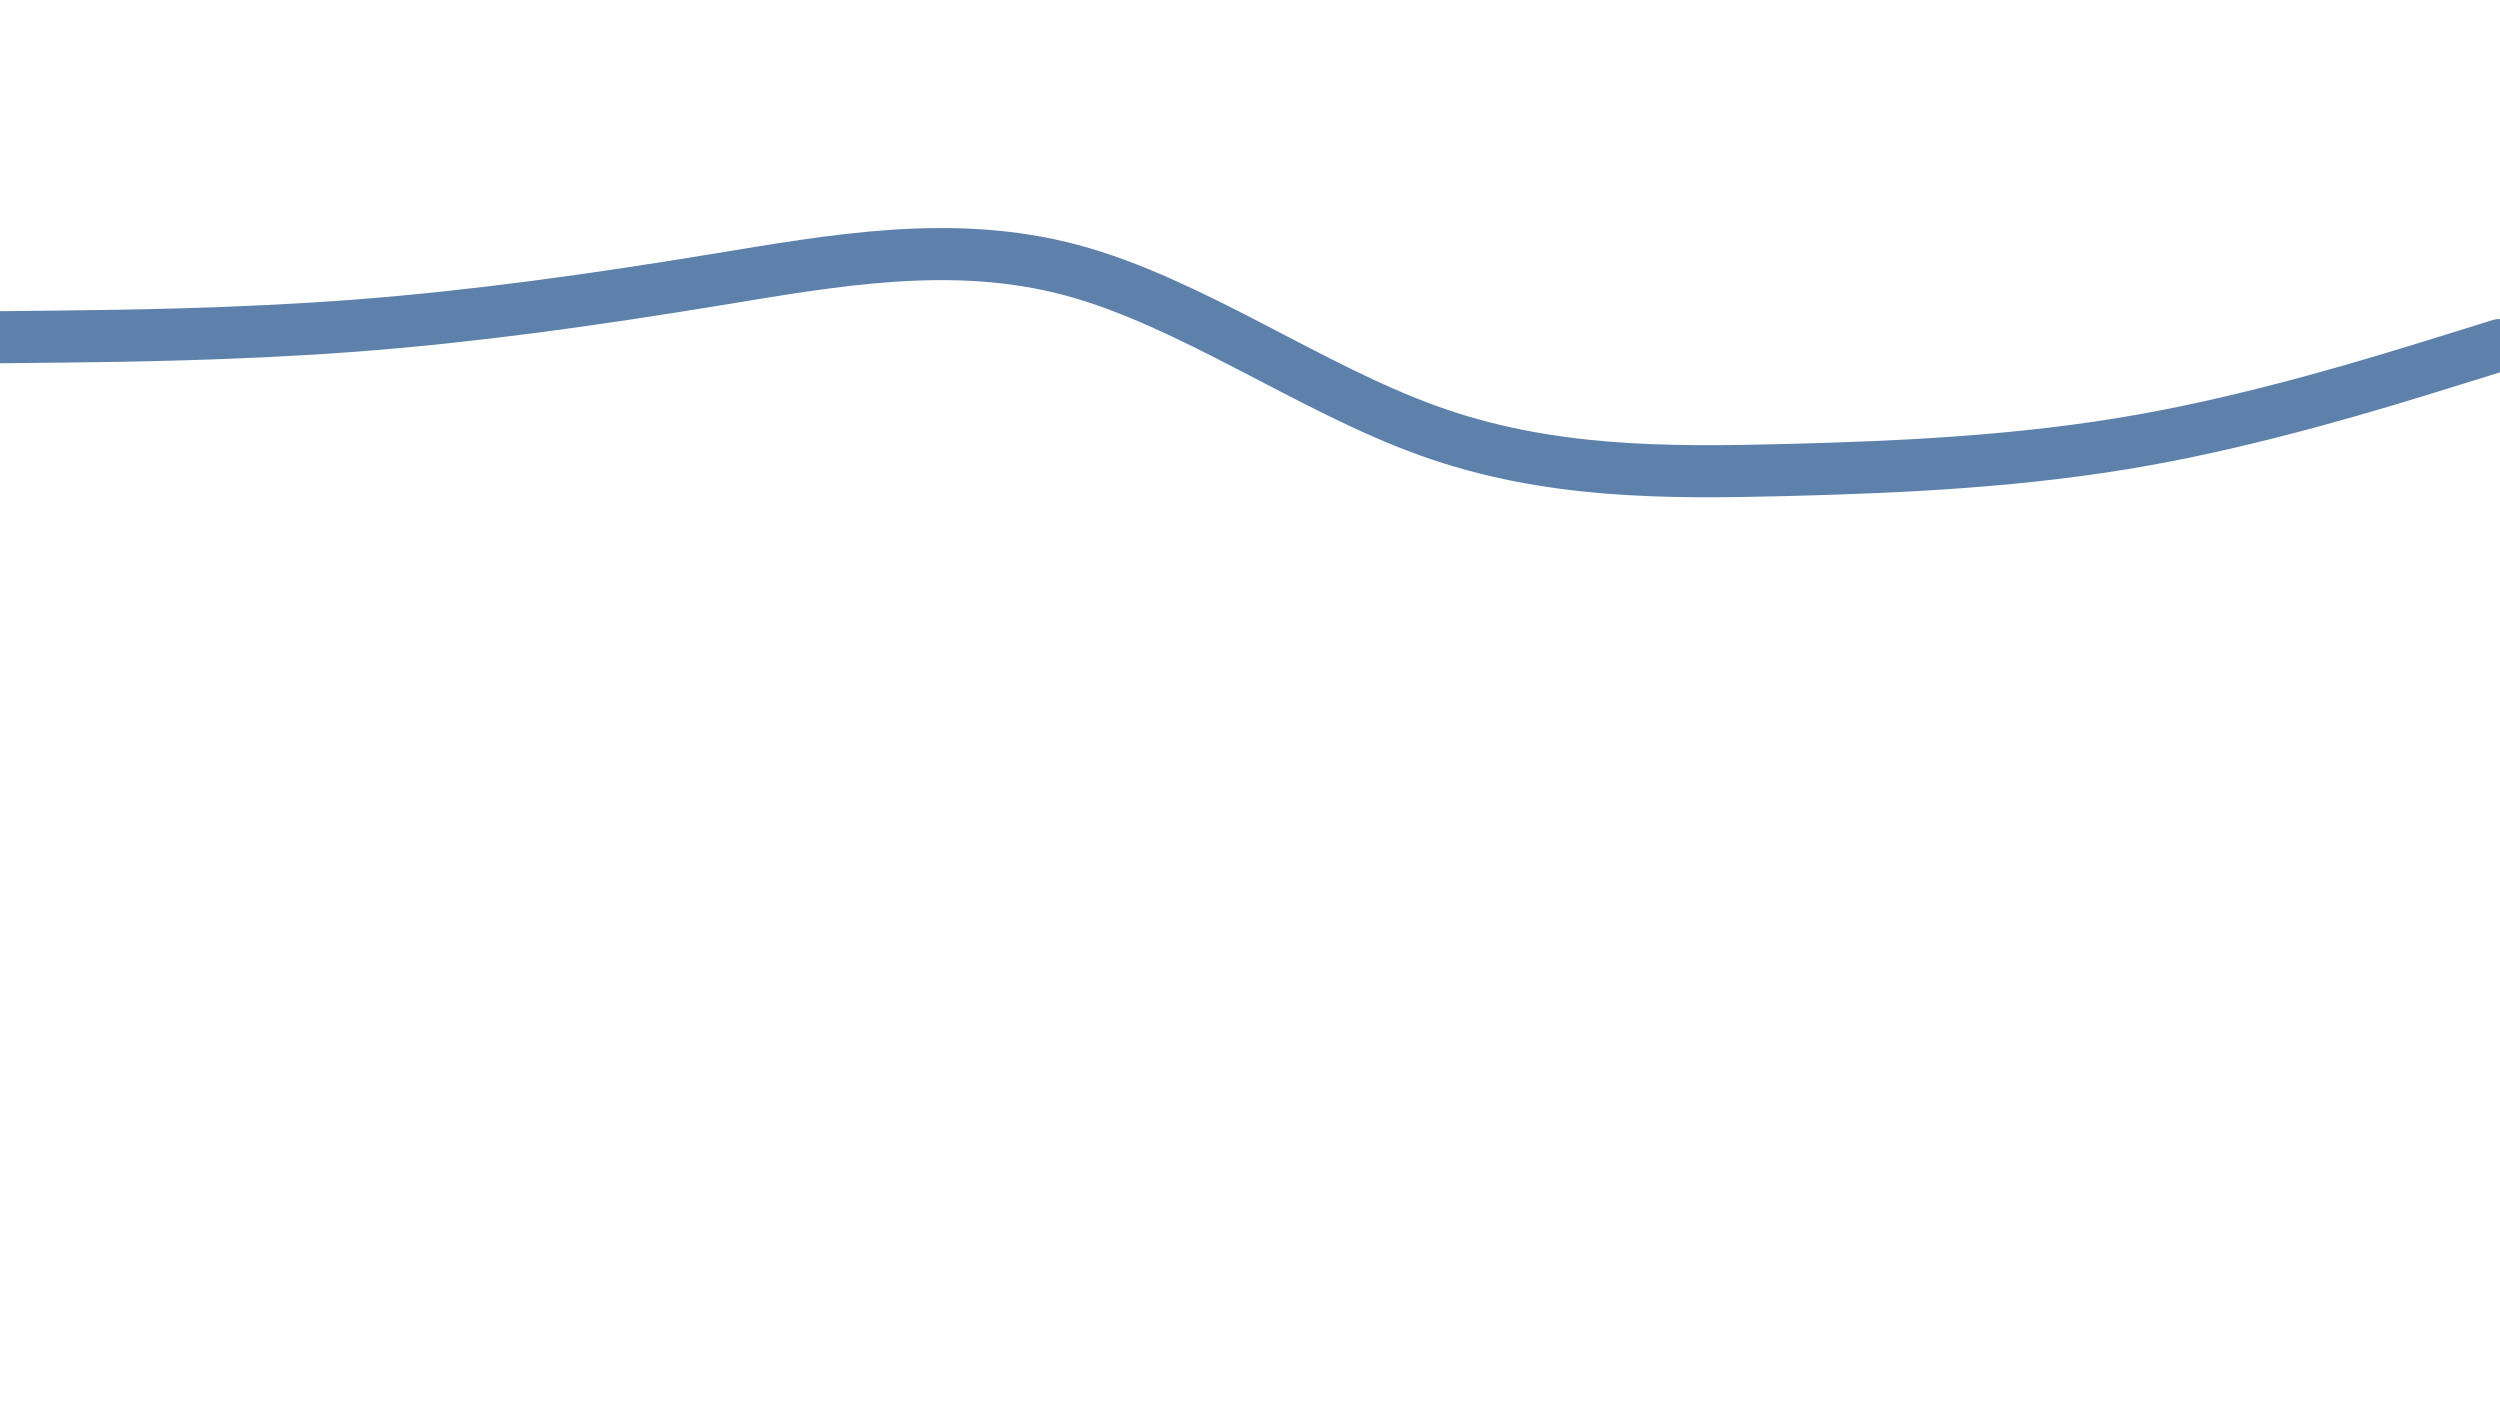 <svg id="visual" viewBox="0 0 1920 1080" width="1920" height="1080" xmlns="http://www.w3.org/2000/svg" xmlns:xlink="http://www.w3.org/1999/xlink" version="1.1"><rect x="0" y="0" width="1920" height="1080" fill="#FFFFFF"></rect><path d="M0 259L45.7 258.5C91.3 258 182.7 257 274.2 250C365.7 243 457.3 230 548.8 215C640.3 200 731.7 183 823 207.5C914.3 232 1005.7 298 1097 330.8C1188.3 363.7 1279.7 363.3 1371.2 361C1462.7 358.7 1554.3 354.3 1645.8 338C1737.3 321.7 1828.7 293.3 1874.3 279.2L1920 265" fill="none" stroke-linecap="round" stroke-linejoin="miter" stroke="#5E81AC" stroke-width="40"></path></svg>